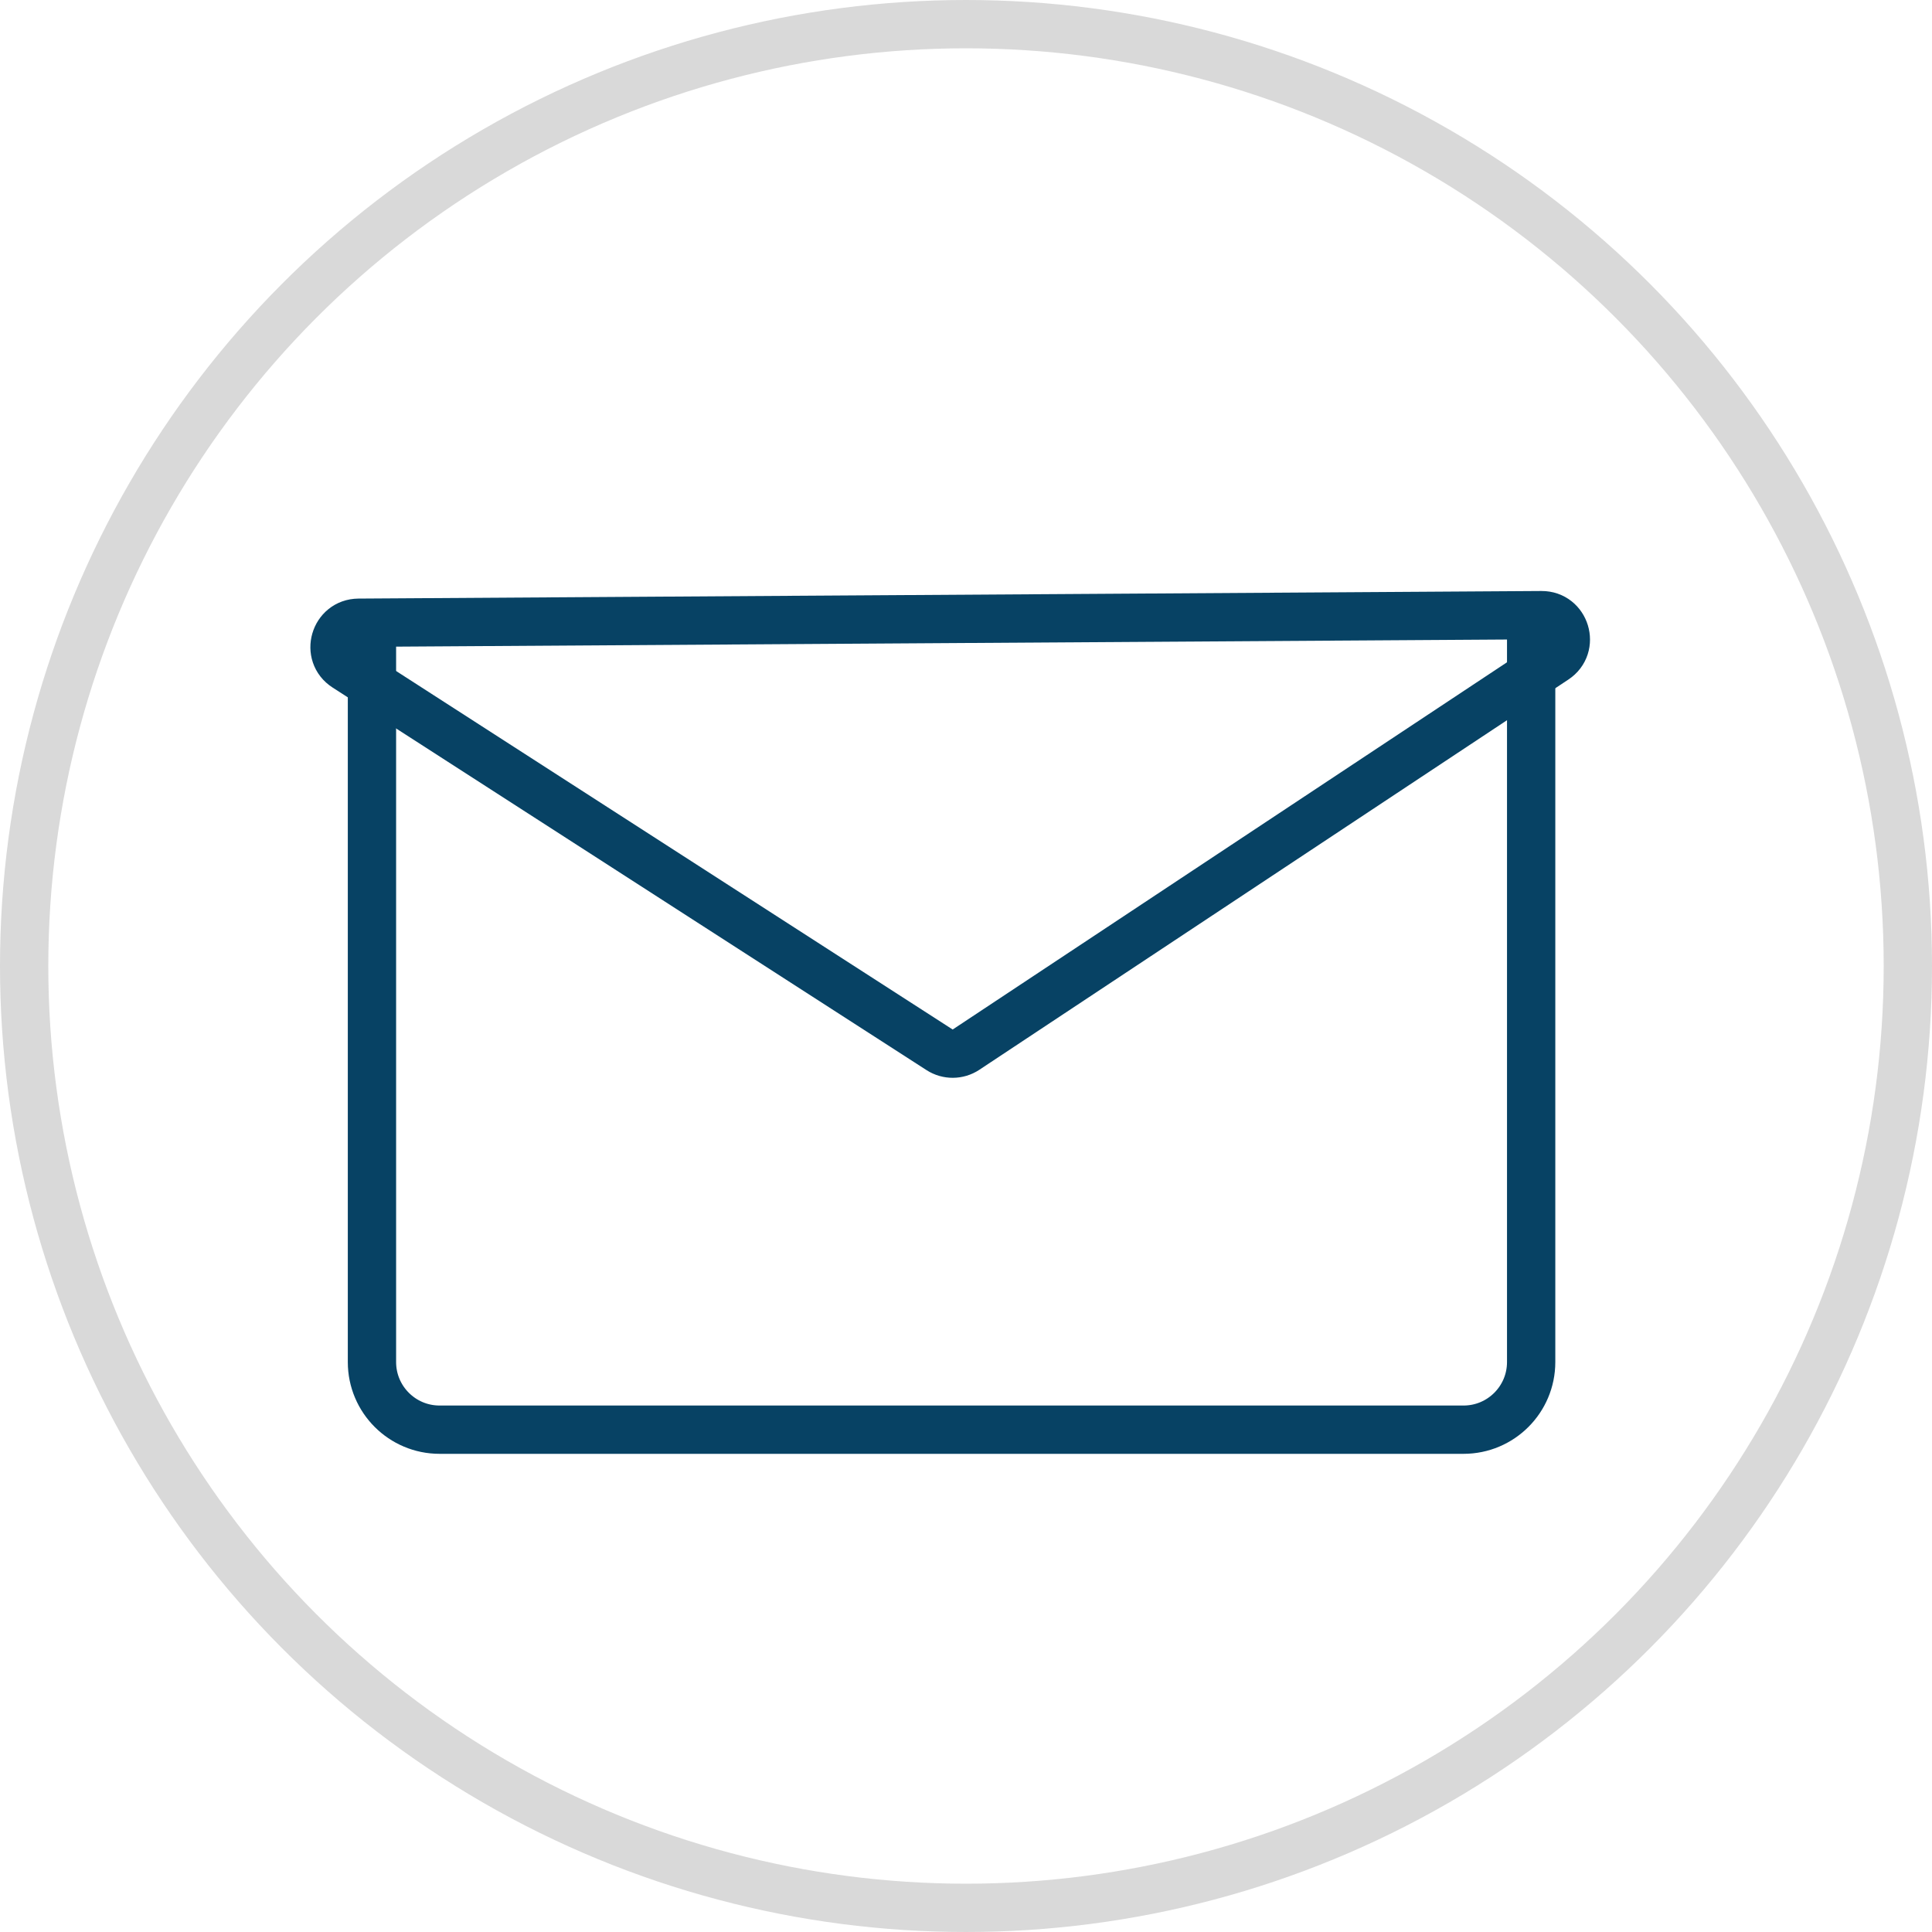<svg width="40" height="40" viewBox="0 0 40 40" fill="none" xmlns="http://www.w3.org/2000/svg">
<circle cx="20" cy="20" r="19.5" stroke="#D9D9D9"/>
<path d="M7.701 13.125V28.2C7.701 28.973 8.328 29.6 9.101 29.6H30.301C31.074 29.6 31.701 28.973 31.701 28.2V12.902" stroke="#074264"/>
<path d="M20 21.732C19.835 21.841 19.62 21.843 19.453 21.735L7.156 13.814C6.738 13.545 6.927 12.897 7.424 12.893L31.915 12.736C32.412 12.733 32.609 13.379 32.195 13.653L20 21.732Z" stroke="#074264"/>
</svg>
